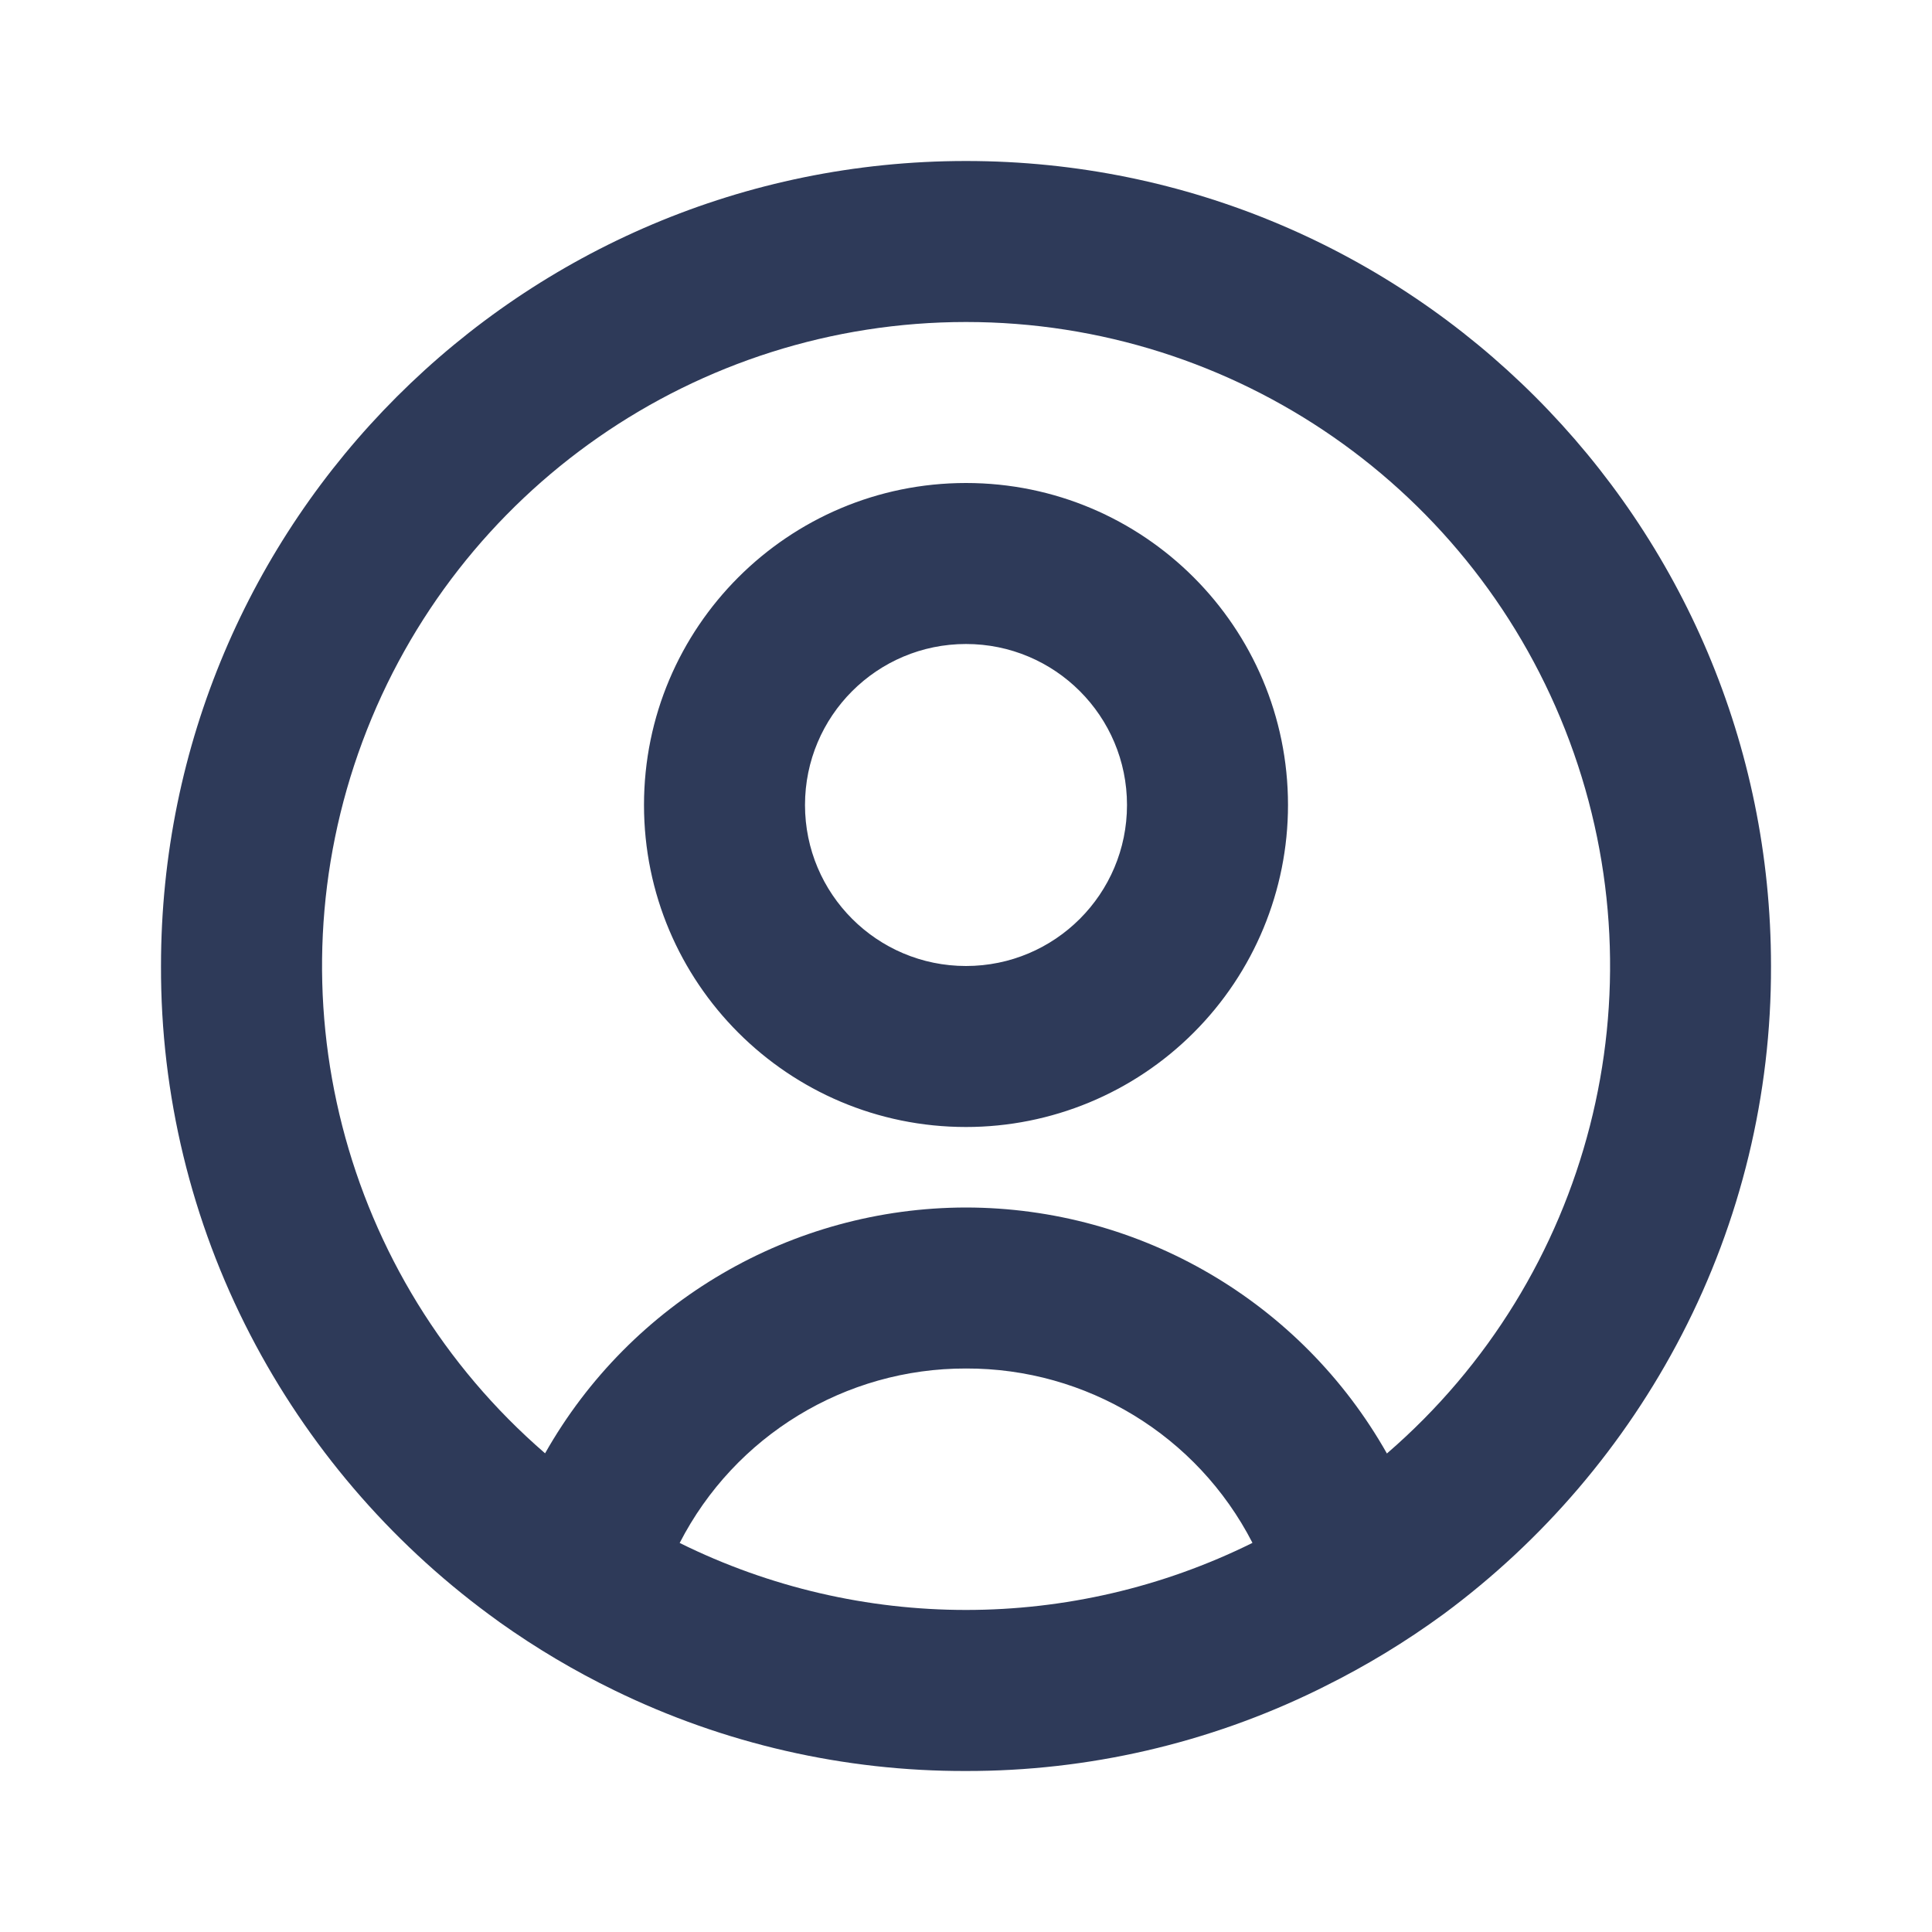 <svg width="30" height="30" viewBox="0 0 30 30" fill="none" xmlns="http://www.w3.org/2000/svg">
<path d="M15 27.5C13.11 27.505 11.244 27.078 9.545 26.25C8.923 25.948 8.327 25.594 7.764 25.194L7.593 25.069C6.042 23.924 4.775 22.44 3.888 20.73C2.97 18.96 2.494 16.994 2.5 15C2.5 8.096 8.096 2.5 15 2.5C21.904 2.5 27.5 8.096 27.5 15C27.506 16.993 27.031 18.958 26.114 20.727C25.228 22.437 23.962 23.921 22.414 25.065C21.83 25.492 21.21 25.869 20.561 26.19L20.461 26.24C18.761 27.072 16.893 27.503 15 27.5ZM15 21.25C13.127 21.246 11.41 22.293 10.554 23.959C13.355 25.346 16.645 25.346 19.446 23.959V23.953C18.589 22.288 16.872 21.244 15 21.25ZM15 18.75C17.708 18.753 20.204 20.213 21.536 22.57L21.555 22.554L21.573 22.539L21.551 22.558L21.539 22.567C24.7 19.836 25.83 15.428 24.373 11.513C22.916 7.597 19.179 5 15.001 5C10.824 5 7.086 7.597 5.629 11.513C4.172 15.428 5.303 19.836 8.464 22.567C9.797 20.211 12.293 18.753 15 18.75ZM15 17.5C12.239 17.5 10 15.261 10 12.5C10 9.739 12.239 7.5 15 7.5C17.761 7.5 20 9.739 20 12.5C20 13.826 19.473 15.098 18.535 16.035C17.598 16.973 16.326 17.5 15 17.5ZM15 10C13.619 10 12.5 11.119 12.5 12.5C12.5 13.881 13.619 15 15 15C16.381 15 17.5 13.881 17.5 12.5C17.5 11.119 16.381 10 15 10Z" fill="#2E3A59"/>
</svg>
